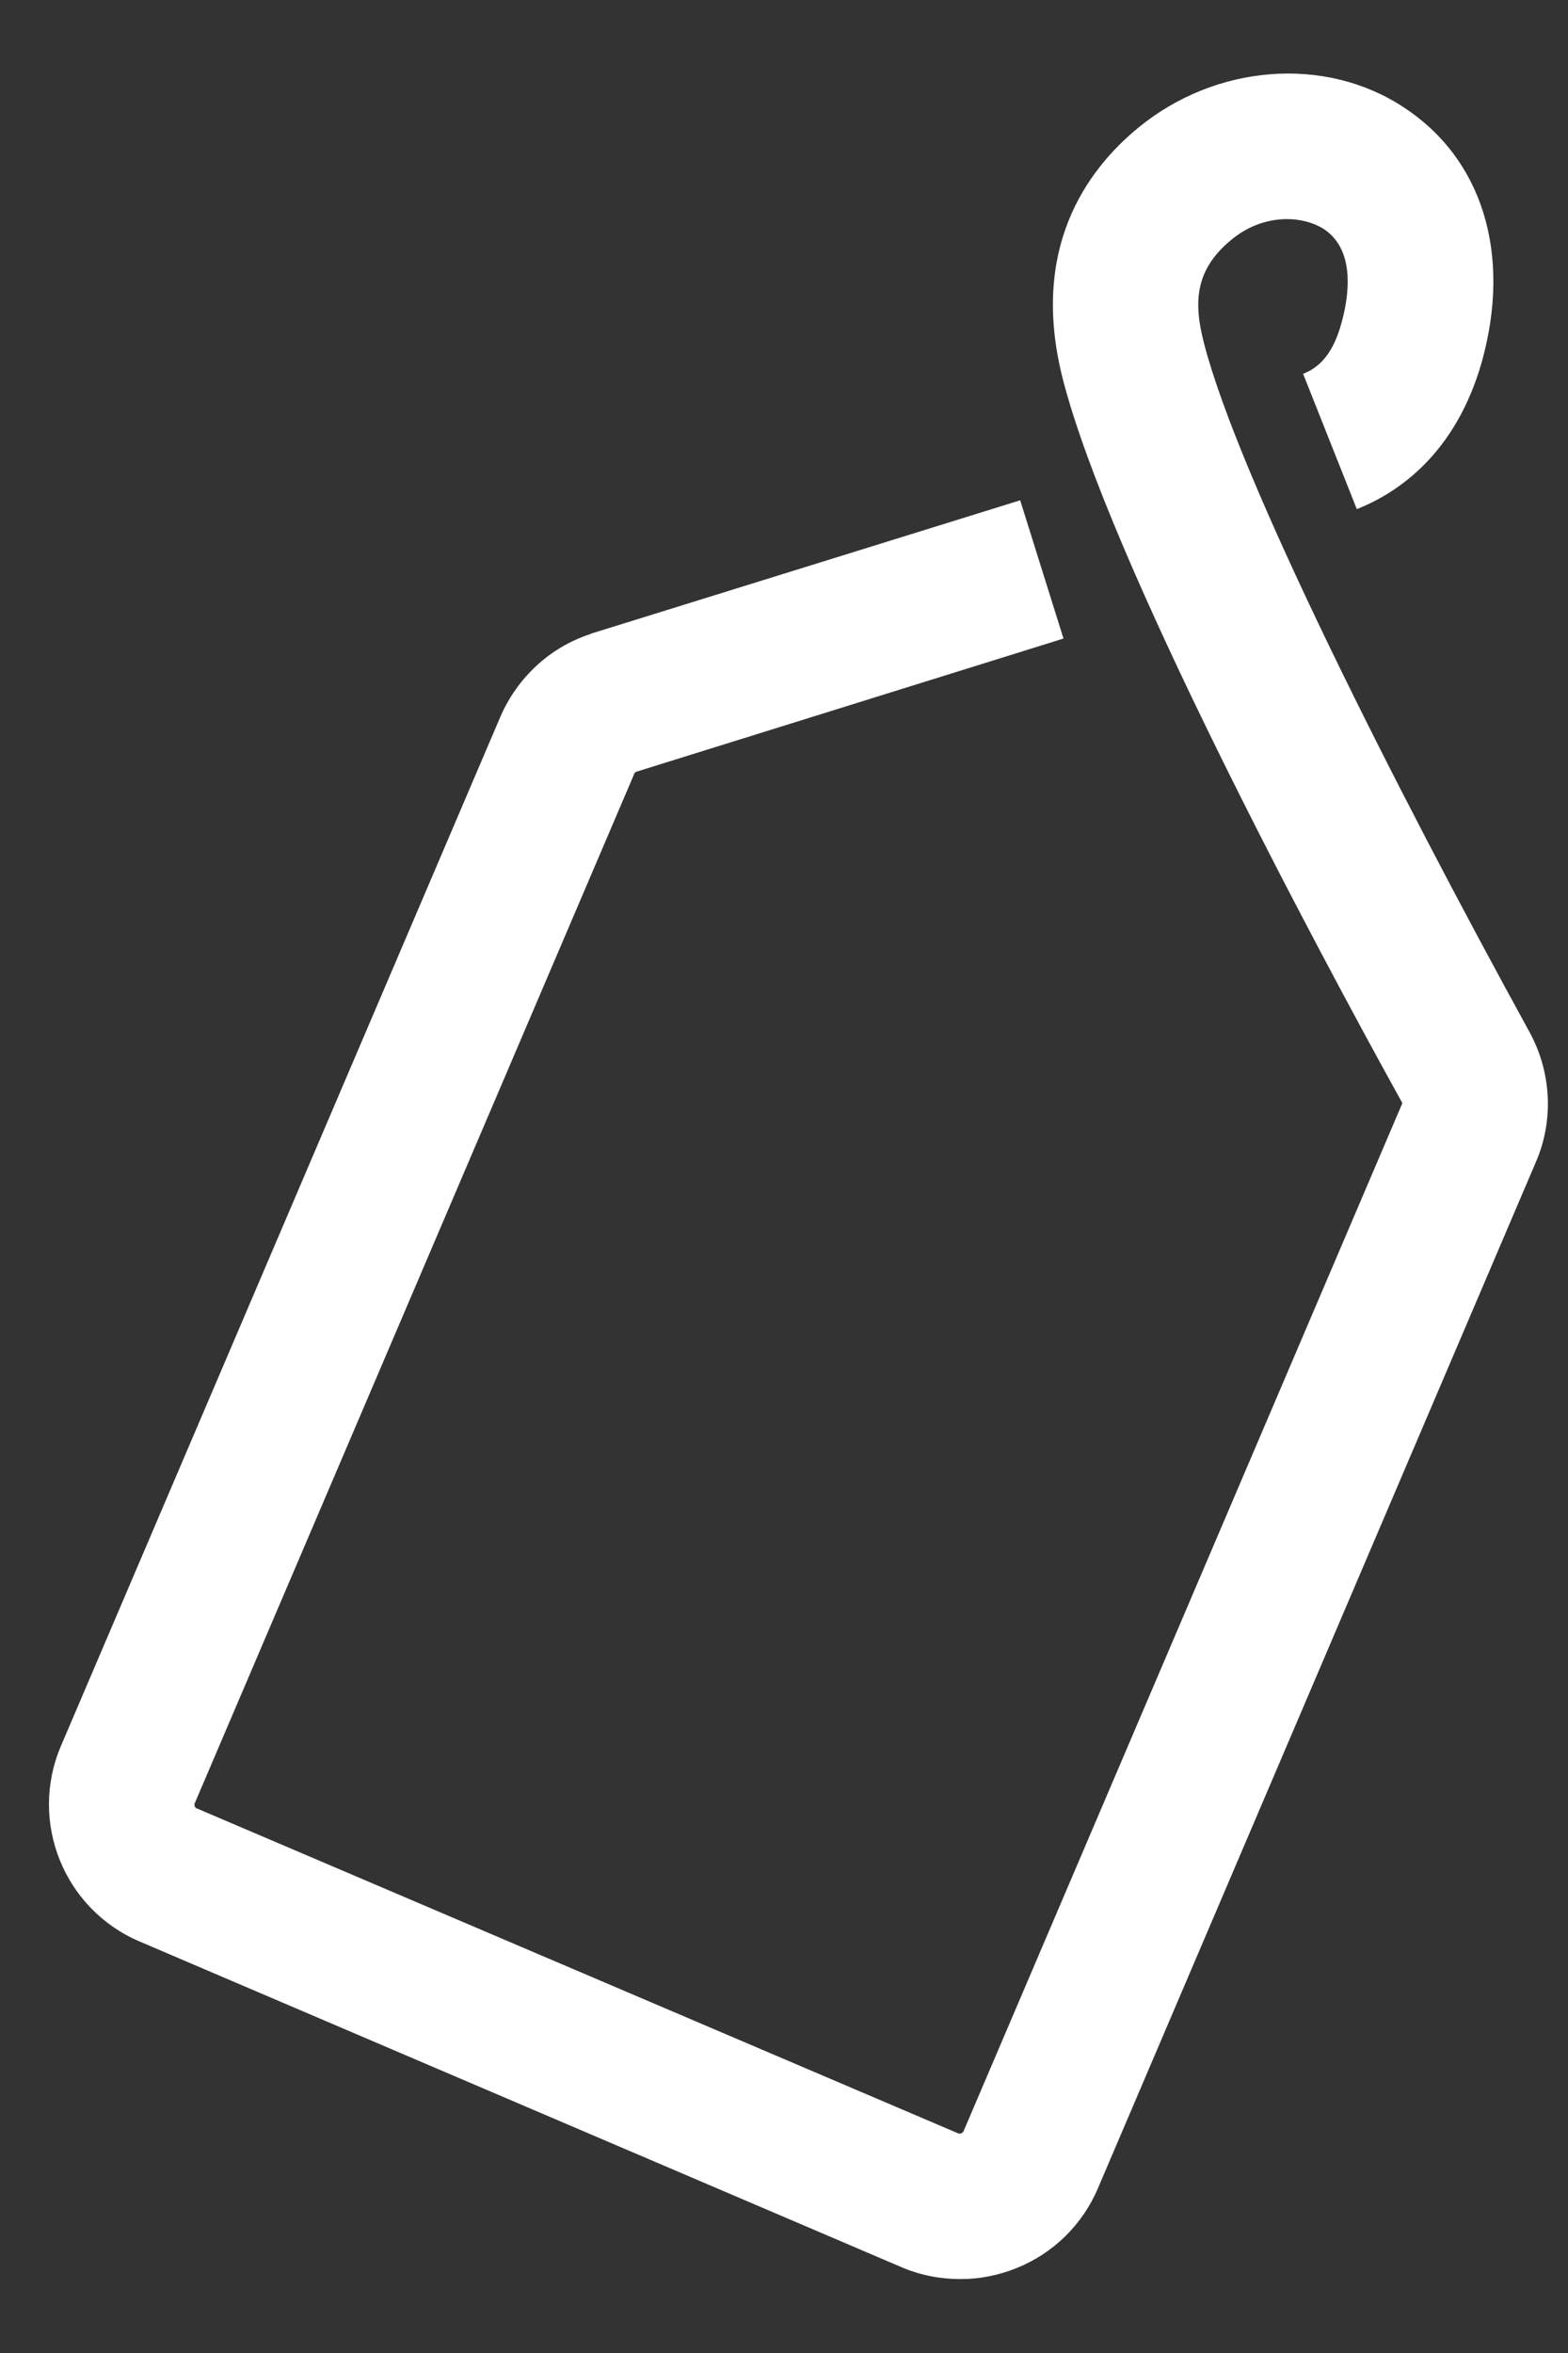 <svg width="16" height="24" viewBox="0 0 16 24" fill="none" xmlns="http://www.w3.org/2000/svg">
<rect x="0" y="0" width="16" height="24" fill="#333333" stroke="none"/>
<path d="M15.607 10.526C14.235 8.028 12.637 4.871 12.285 3.498C12.18 3.093 12.188 2.756 12.562 2.448C12.885 2.178 13.283 2.193 13.508 2.336C13.838 2.553 13.762 3.033 13.688 3.296C13.59 3.656 13.425 3.761 13.297 3.813L13.845 5.193C14.28 5.021 14.857 4.616 15.12 3.693C15.428 2.591 15.127 1.616 14.318 1.091C13.515 0.566 12.405 0.656 11.617 1.301C11.078 1.743 10.508 2.546 10.845 3.866C11.318 5.711 13.418 9.641 14.303 11.239C14.31 11.246 14.31 11.261 14.303 11.268L9.832 21.738C9.825 21.753 9.802 21.768 9.78 21.761L2.01 18.446C1.987 18.439 1.98 18.416 1.987 18.393L6.472 7.893C6.472 7.886 6.48 7.878 6.495 7.871L10.852 6.513L10.41 5.103L6.037 6.461L6.022 6.468C5.61 6.603 5.28 6.911 5.107 7.308L0.622 17.808C0.292 18.581 0.652 19.474 1.425 19.803L9.202 23.126C9.397 23.209 9.6 23.246 9.802 23.246C9.997 23.246 10.185 23.209 10.373 23.134C10.748 22.983 11.047 22.691 11.205 22.316L15.675 11.846C15.855 11.426 15.832 10.938 15.607 10.526Z" fill="white"/>
</svg>
